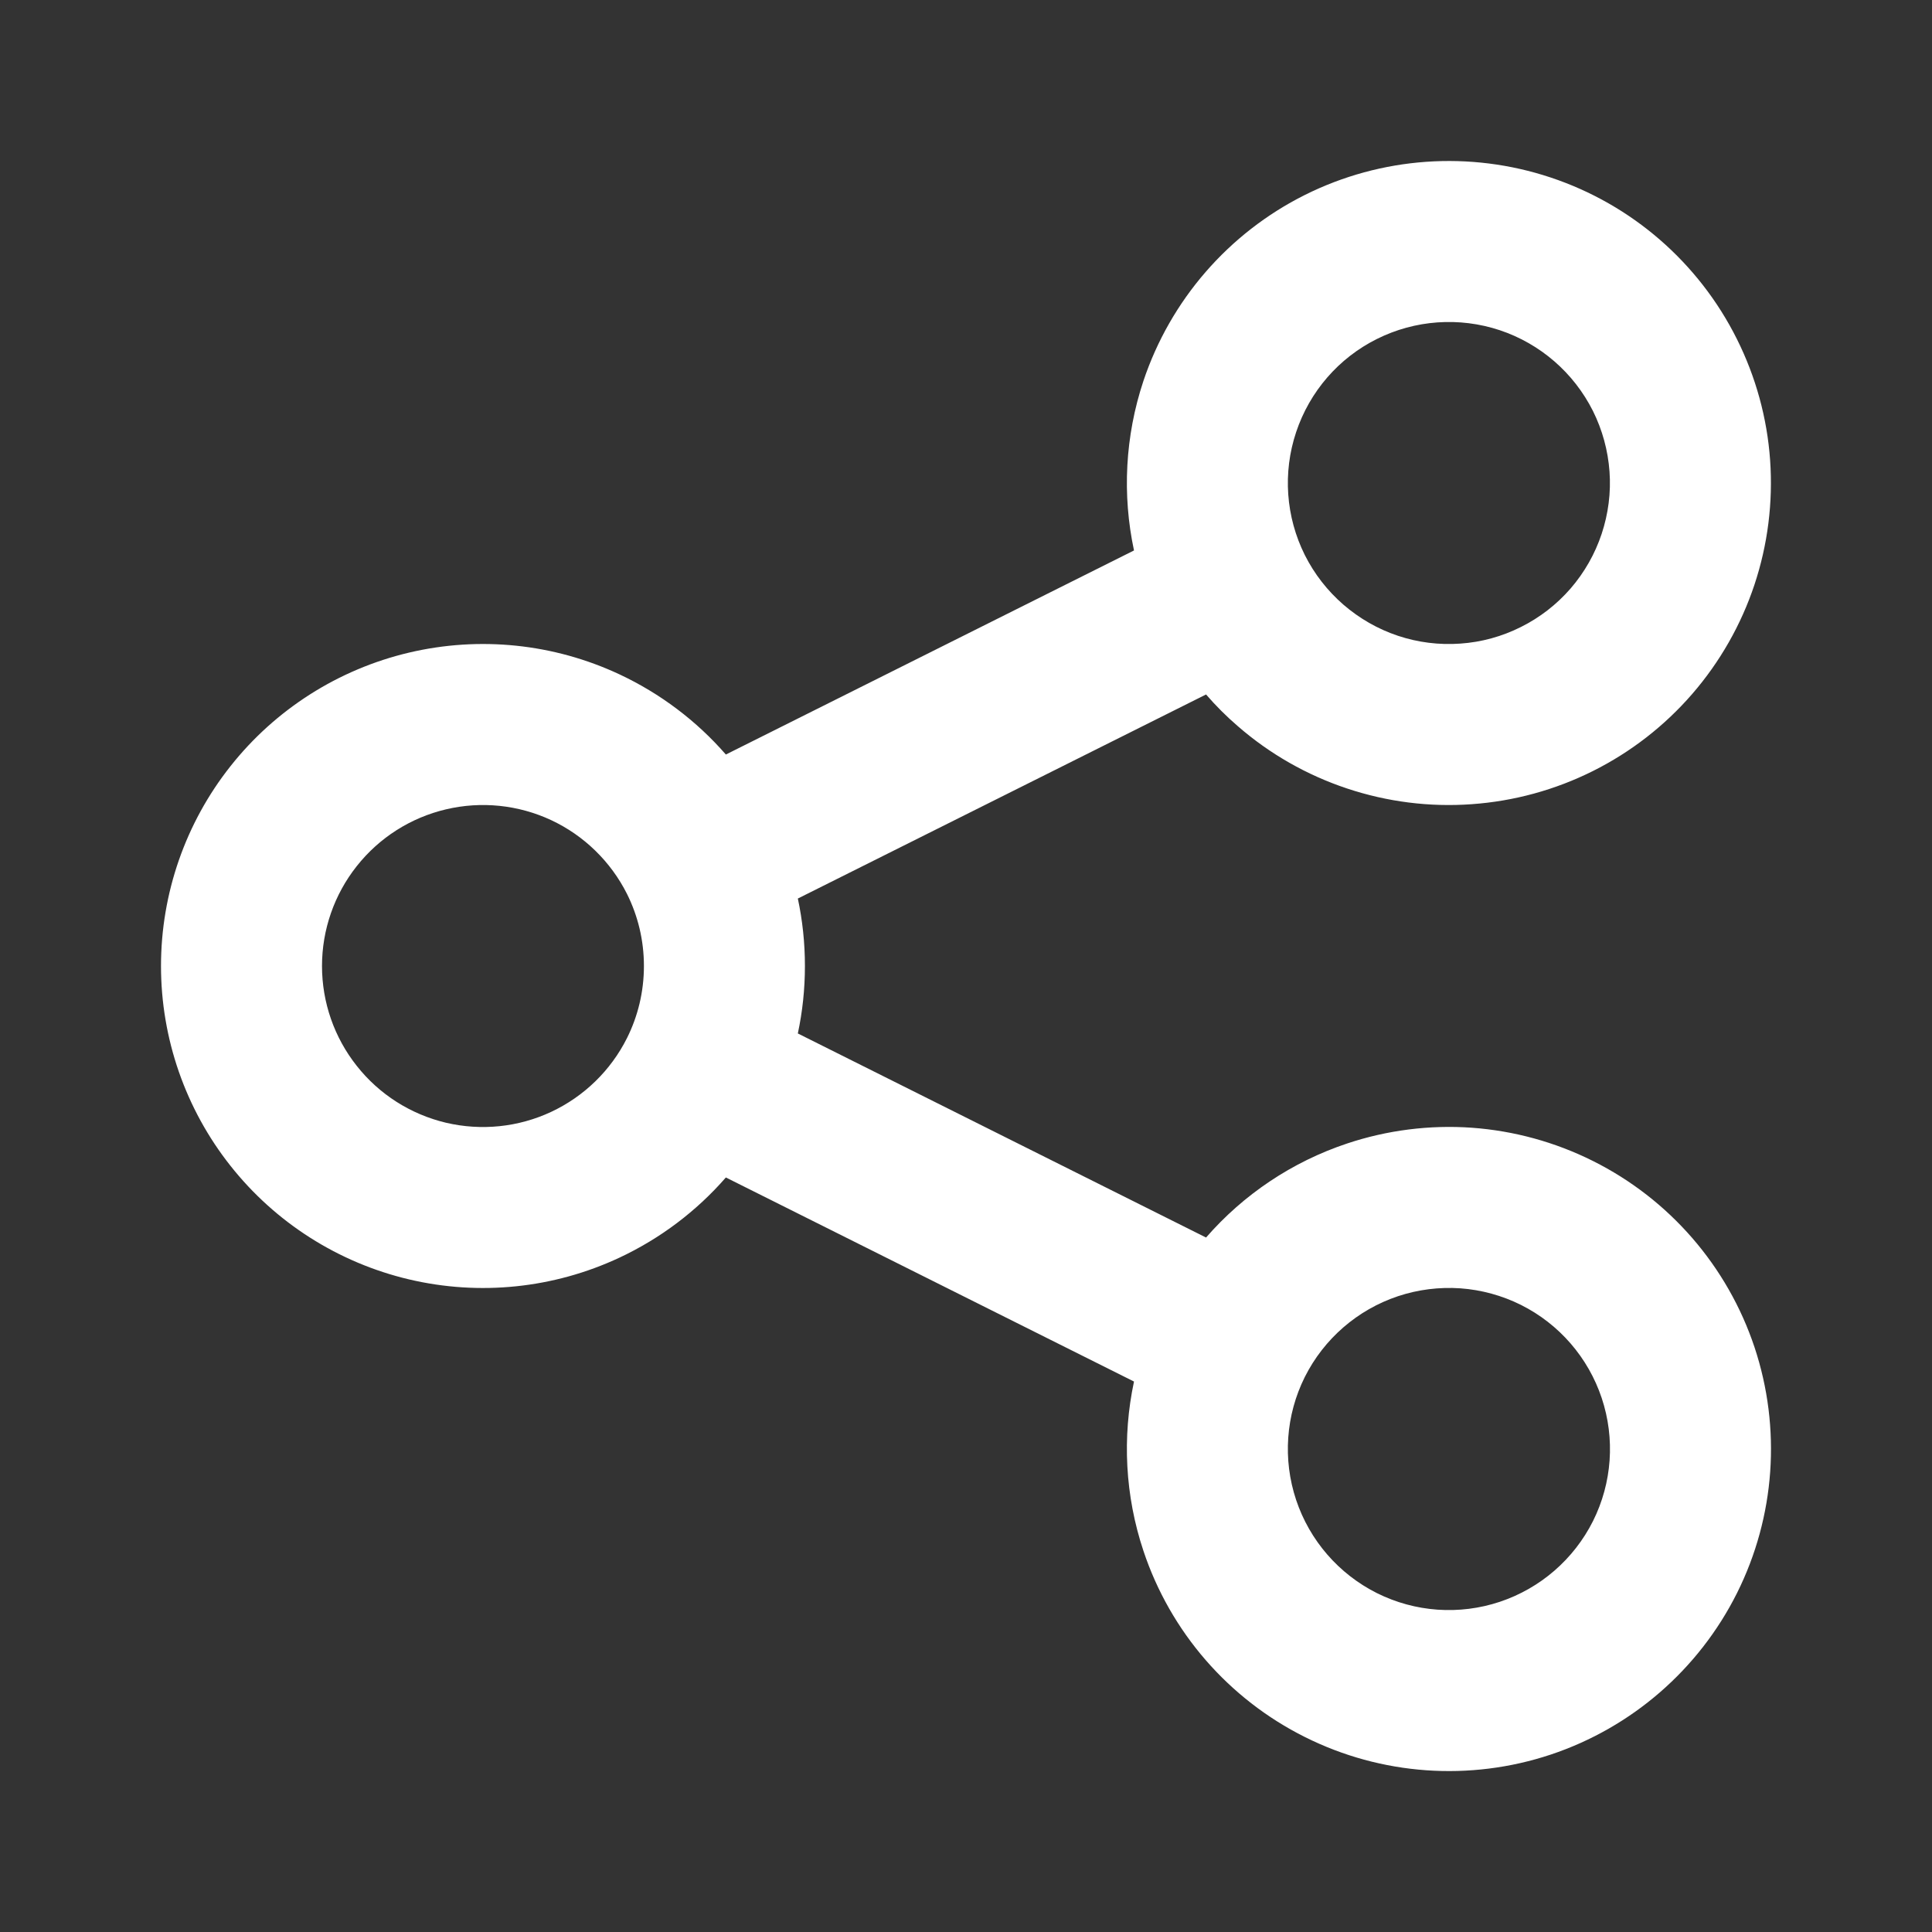 <svg width="24" height="24" viewBox="0 0 24 24" fill="none" xmlns="http://www.w3.org/2000/svg">
<rect x="0" y="0" width="24" height="24" fill="#333333" stroke="none"/>
<path fill-rule="evenodd" clip-rule="evenodd" d="M16.209 2.422C17.158 1.948 18.257 1.87 19.263 2.205C20.27 2.54 21.102 3.262 21.576 4.211C21.811 4.681 21.952 5.192 21.989 5.716C22.026 6.24 21.96 6.766 21.794 7.265C21.628 7.763 21.365 8.224 21.021 8.621C20.677 9.018 20.258 9.343 19.788 9.578C19.318 9.813 18.806 9.953 18.282 9.99C17.759 10.028 17.232 9.961 16.734 9.795C16.235 9.629 15.775 9.367 15.378 9.022C15.236 8.9 15.104 8.768 14.982 8.627L9.911 11.162C9.969 11.433 9.999 11.713 9.999 12C9.999 12.287 9.969 12.567 9.911 12.838L14.982 15.373C15.447 14.839 16.05 14.433 16.734 14.205C17.232 14.039 17.759 13.972 18.283 14.009C18.807 14.047 19.318 14.187 19.788 14.422C20.737 14.896 21.459 15.728 21.795 16.735C22.13 17.742 22.052 18.84 21.578 19.789C21.103 20.738 20.271 21.46 19.264 21.796C18.258 22.131 17.159 22.053 16.21 21.578C15.261 21.104 14.539 20.272 14.204 19.265C13.976 18.581 13.939 17.855 14.087 17.162L9.017 14.627C8.653 15.045 8.203 15.385 7.695 15.623C6.879 16.005 5.958 16.1 5.081 15.893C4.204 15.686 3.422 15.189 2.863 14.482C2.304 13.776 2 12.901 2 12C2 11.099 2.304 10.224 2.863 9.518C3.422 8.811 4.204 8.314 5.081 8.107C5.958 7.9 6.879 7.995 7.695 8.377C8.203 8.615 8.653 8.955 9.017 9.373L14.087 6.838C13.939 6.145 13.976 5.419 14.203 4.735C14.539 3.729 15.26 2.897 16.209 2.422ZM7.789 12.895C7.923 12.626 7.999 12.323 7.999 12C7.999 11.677 7.923 11.374 7.789 11.105M7.789 12.895C7.587 13.298 7.255 13.621 6.847 13.812C6.439 14.003 5.979 14.05 5.54 13.947C5.102 13.843 4.711 13.595 4.432 13.241C4.152 12.888 4 12.451 4 12C4 11.55 4.152 11.112 4.432 10.759C4.711 10.406 5.102 10.157 5.54 10.054C5.979 9.95 6.439 9.998 6.847 10.188C7.255 10.379 7.587 10.703 7.789 11.105M18.631 4.102C18.128 3.935 17.578 3.974 17.104 4.211C16.629 4.448 16.269 4.864 16.101 5.368C15.933 5.871 15.972 6.42 16.209 6.895C16.327 7.13 16.49 7.339 16.688 7.511C16.887 7.683 17.117 7.815 17.366 7.898C17.615 7.981 17.878 8.014 18.141 7.995C18.403 7.977 18.658 7.907 18.893 7.789C19.128 7.672 19.338 7.509 19.51 7.311C19.682 7.112 19.813 6.882 19.896 6.633C19.979 6.383 20.013 6.12 19.994 5.858C19.975 5.596 19.905 5.34 19.788 5.105C19.55 4.631 19.134 4.27 18.631 4.102ZM18.141 16.004C17.879 15.986 17.616 16.019 17.366 16.102C16.863 16.27 16.447 16.631 16.209 17.105C15.972 17.58 15.933 18.129 16.101 18.633C16.269 19.136 16.63 19.552 17.104 19.79C17.579 20.027 18.128 20.066 18.632 19.898C19.135 19.73 19.551 19.369 19.789 18.895C20.026 18.42 20.065 17.871 19.897 17.367C19.729 16.864 19.369 16.448 18.894 16.21C18.659 16.093 18.403 16.023 18.141 16.004Z" fill="white"/>
</svg>
